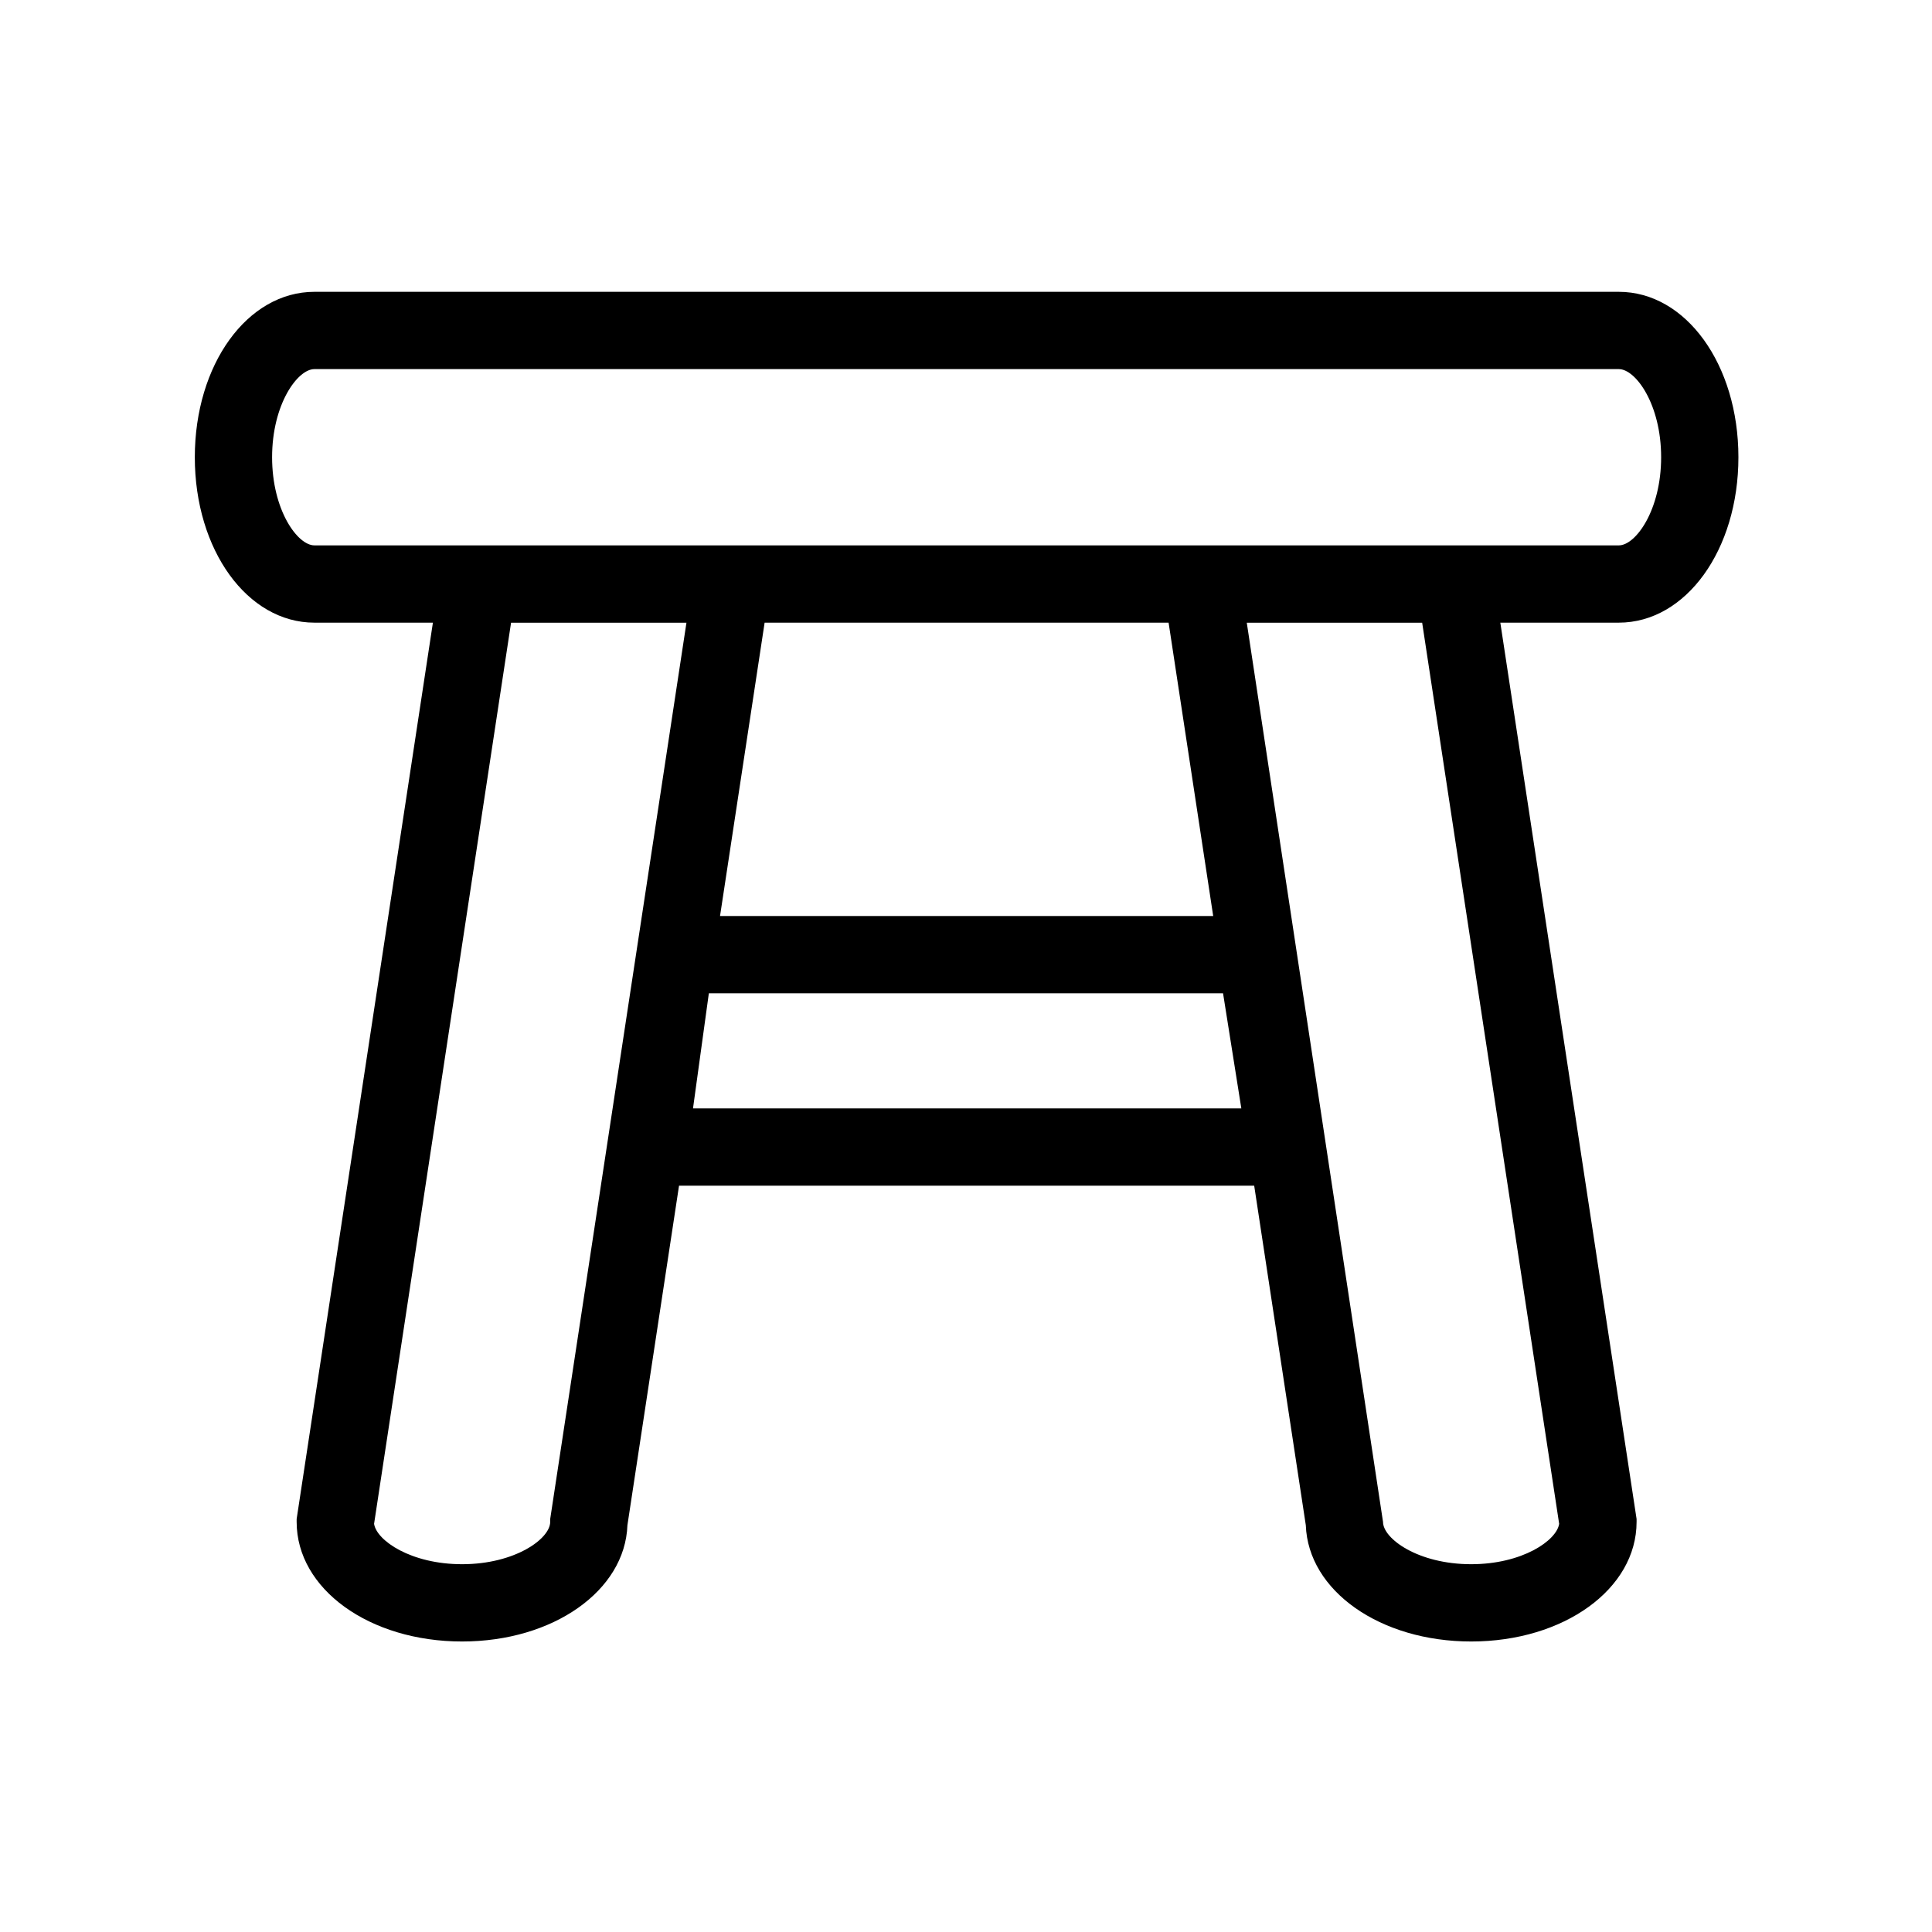 <svg t="1704850225399" class="icon" viewBox="0 0 1024 1024" version="1.1" xmlns="http://www.w3.org/2000/svg" p-id="1725" width="28" height="28"><path d="M921.394 242.345c0-49.162-27.843-87.673-63.387-87.673L166.643 154.672c-35.544 0-63.387 38.51-63.387 87.673 0 49.163 27.843 87.675 63.387 87.675l62.806 0-72.22 475.069 0 1.548c0 35.544 38.511 63.386 87.675 63.386 48.349 0 86.396-26.932 87.641-61.633l27.355-179.948 304.849 0 27.355 179.948c1.241 34.703 39.29 61.633 87.642 61.633 49.164 0 87.675-27.842 87.675-63.386l0-1.548-72.22-475.069 62.806 0C893.552 330.019 921.394 291.508 921.394 242.345zM144.216 242.345c0-28.081 13.498-46.713 22.427-46.713l691.365 0c8.928 0 22.427 18.631 22.427 46.713 0 28.083-13.499 46.715-22.427 46.715L166.643 289.06C157.714 289.059 144.216 270.428 144.216 242.345zM291.617 805.088l0 1.548c0 8.928-18.631 22.426-46.713 22.426-27.023 0-45.296-12.499-46.635-21.398l72.606-477.609 92.957 0L291.617 805.088zM367.305 587.482l8.396-61.003 272.54 0 9.687 61.003L367.305 587.482zM779.746 829.062c-28.082 0-46.713-13.498-46.713-22.426L660.821 330.056l92.956 0 72.606 477.609C825.043 816.563 806.771 829.062 779.746 829.062zM643.023 485.519 381.628 485.519l23.639-155.5 214.116 0L643.023 485.519z" p-id="1726"></path></svg>